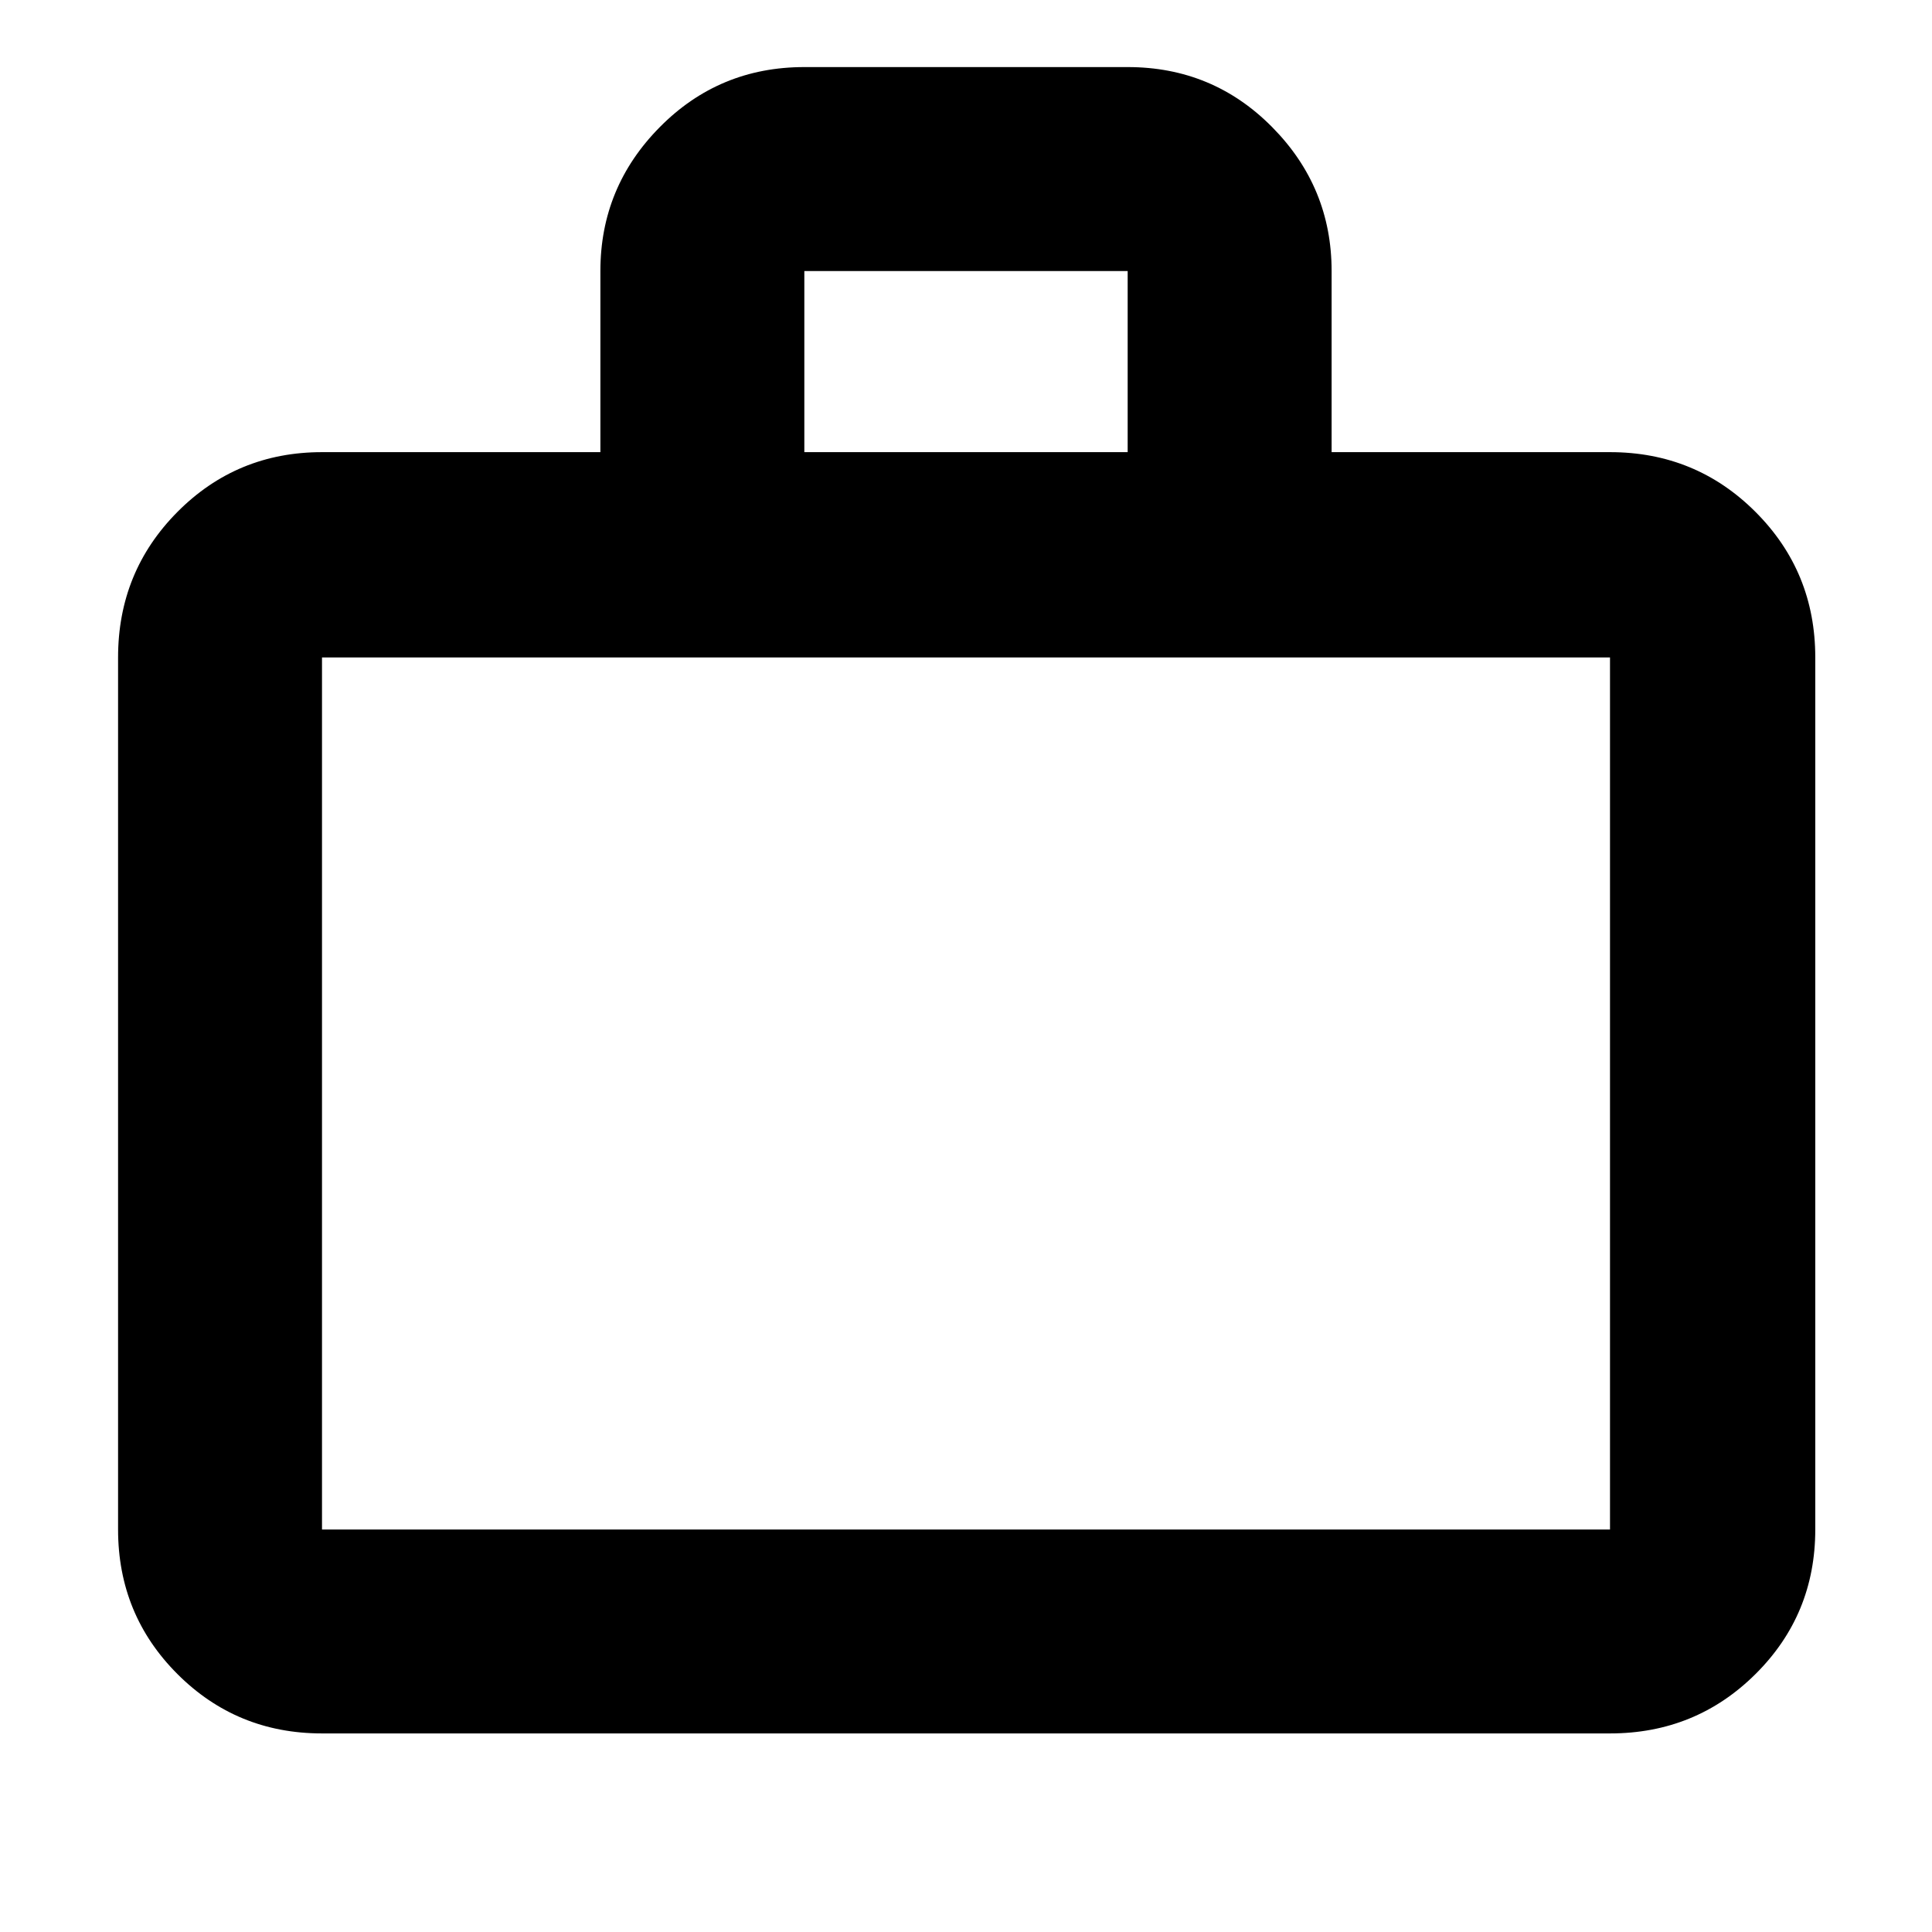 <svg xmlns="http://www.w3.org/2000/svg" height="40" viewBox="0 -960 960 960" width="40"><path d="M160-98.67q-42.33 0-71.83-29.5T58.67-200v-433.33q0-42.6 29.5-72.3 29.5-29.7 71.83-29.7h138.33v-90.03q0-41.64 29.51-71.47 29.5-29.84 71.83-29.84h160.66q42.33 0 71.83 29.86 29.51 29.85 29.51 71.48v90H800q42.6 0 72.3 29.7 29.7 29.7 29.7 72.3V-200q0 42.33-29.7 71.83T800-98.67H160ZM160-200h640v-433.33H160V-200Zm239.67-535.33h160.66v-90H399.67v90ZM160-200v-433.33V-200Z"/></svg>